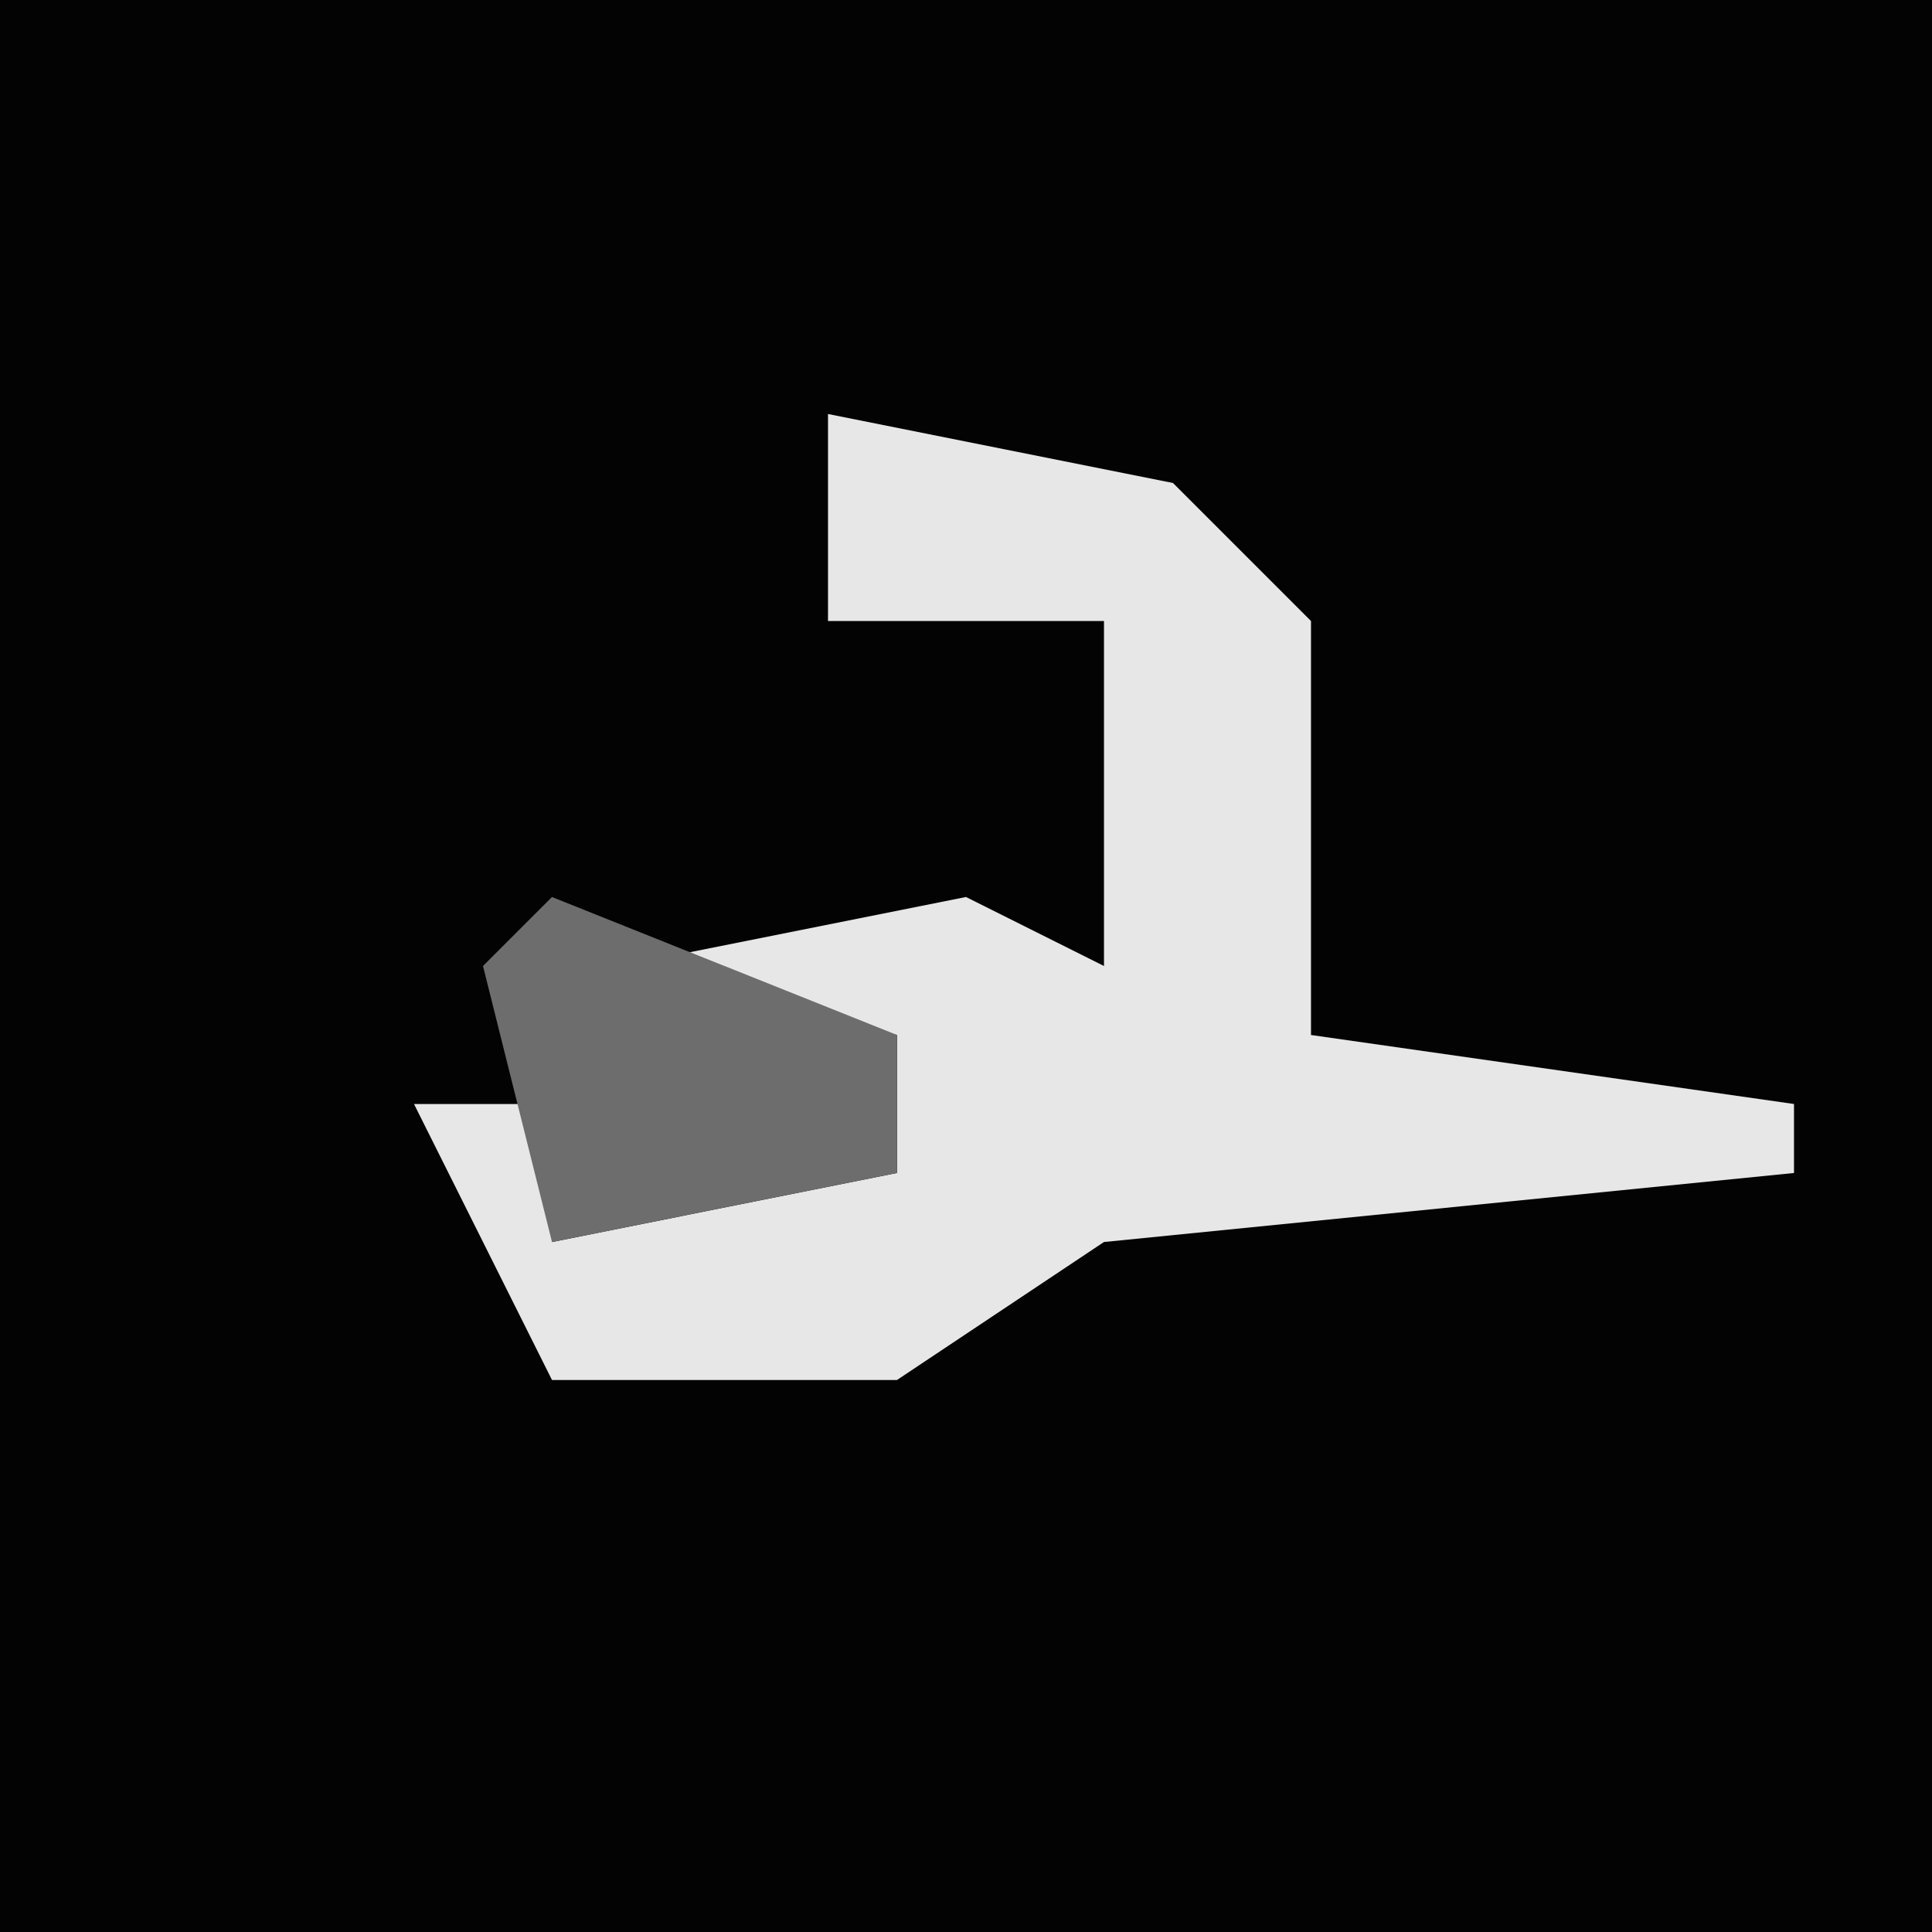 <?xml version="1.0" encoding="UTF-8"?>
<svg version="1.1" xmlns="http://www.w3.org/2000/svg" width="28" height="28">
<path d="M0,0 L28,0 L28,28 L0,28 Z " fill="#030303" transform="translate(0,0)"/>
<path d="M0,0 L5,1 L7,3 L7,9 L14,10 L14,11 L4,12 L1,14 L-4,14 L-6,10 L-4,10 L-4,12 L1,11 L1,9 L-3,8 L2,7 L4,8 L4,3 L0,3 Z " fill="#E7E7E7" transform="translate(12,6)"/>
<path d="M0,0 L5,2 L5,4 L0,5 L-1,1 Z " fill="#6D6D6D" transform="translate(8,13)"/>
</svg>
